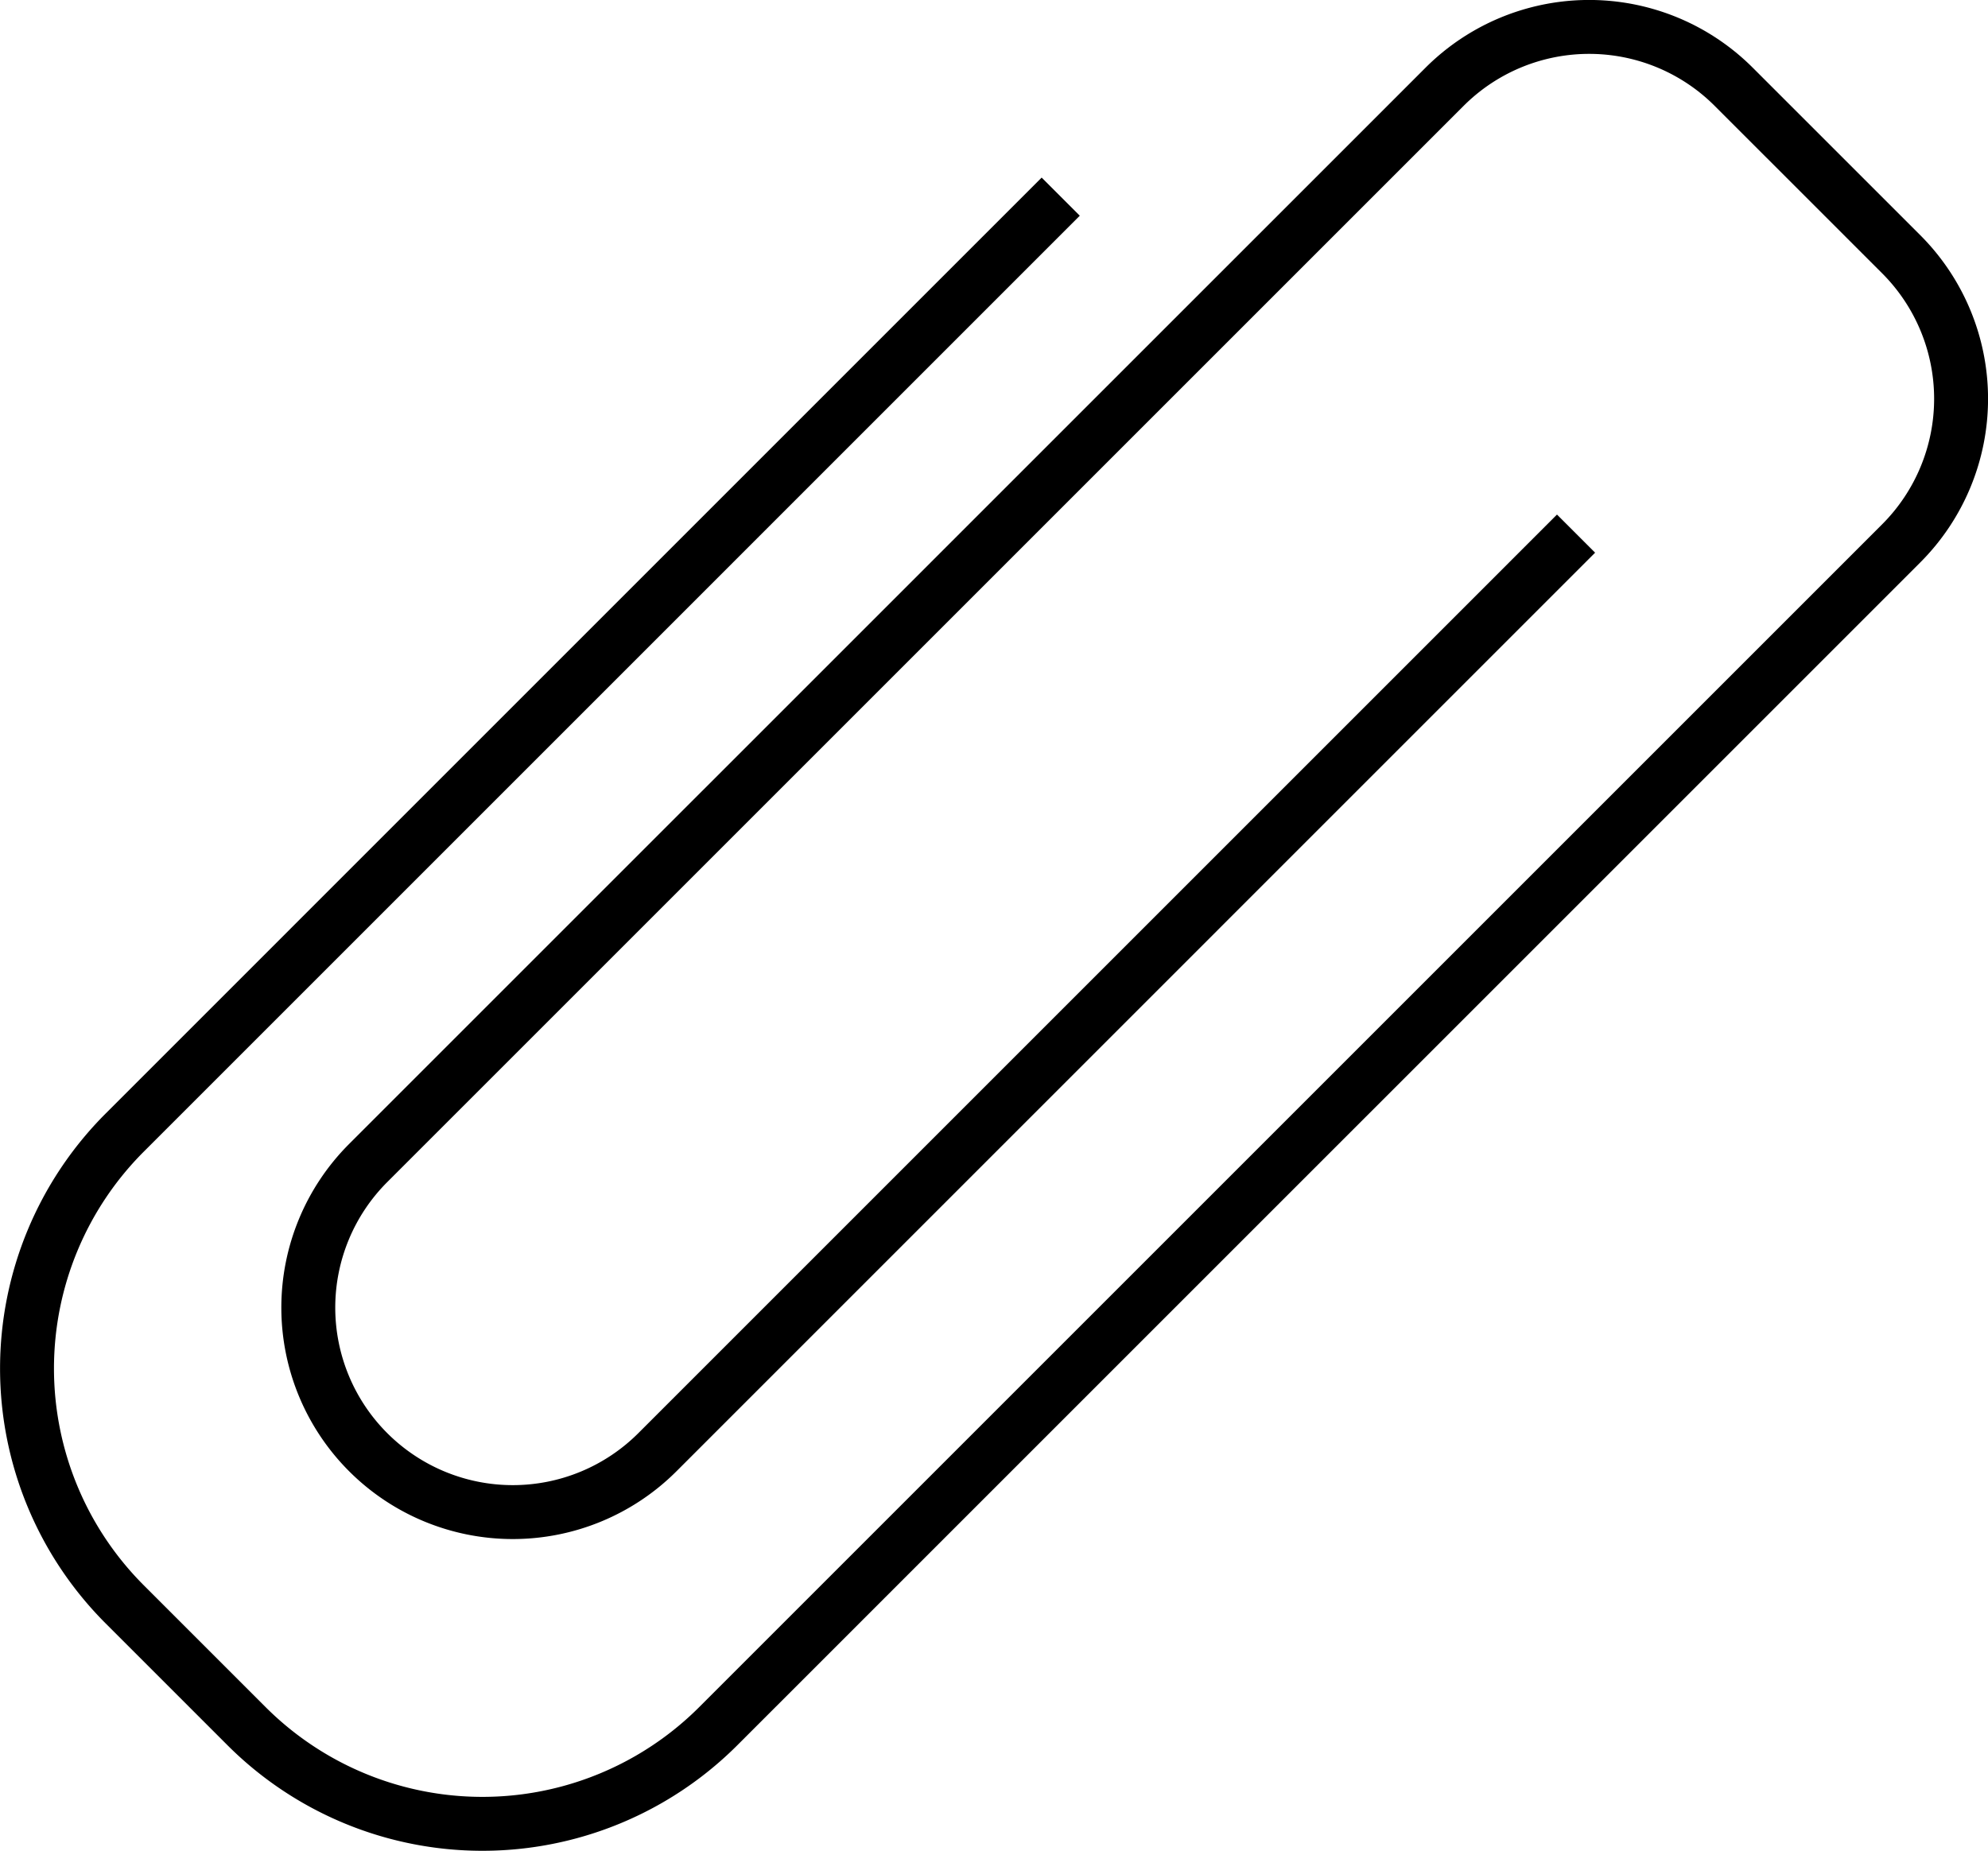 <svg id="Layer_1" data-name="Layer 1" xmlns="http://www.w3.org/2000/svg" viewBox="0 0 811.09 755.2"><defs><style>.cls-1{fill:none;stroke:#000;stroke-miterlimit:10;stroke-width:22px;}</style></defs><path class="cls-1" d="M525.88,226.24,144,608.14a136.13,136.13,0,0,0,0,192.51l49.68,49.68a136.11,136.11,0,0,0,192.5,0l482.6-482.6a83.44,83.44,0,0,0,0-118l-68.31-68.3a83.42,83.42,0,0,0-118,0L243.33,620.56a83.44,83.44,0,0,0,0,118h0a83.44,83.44,0,0,0,118,0L736.13,363.74" transform="translate(-93.11 -146)"/></svg>